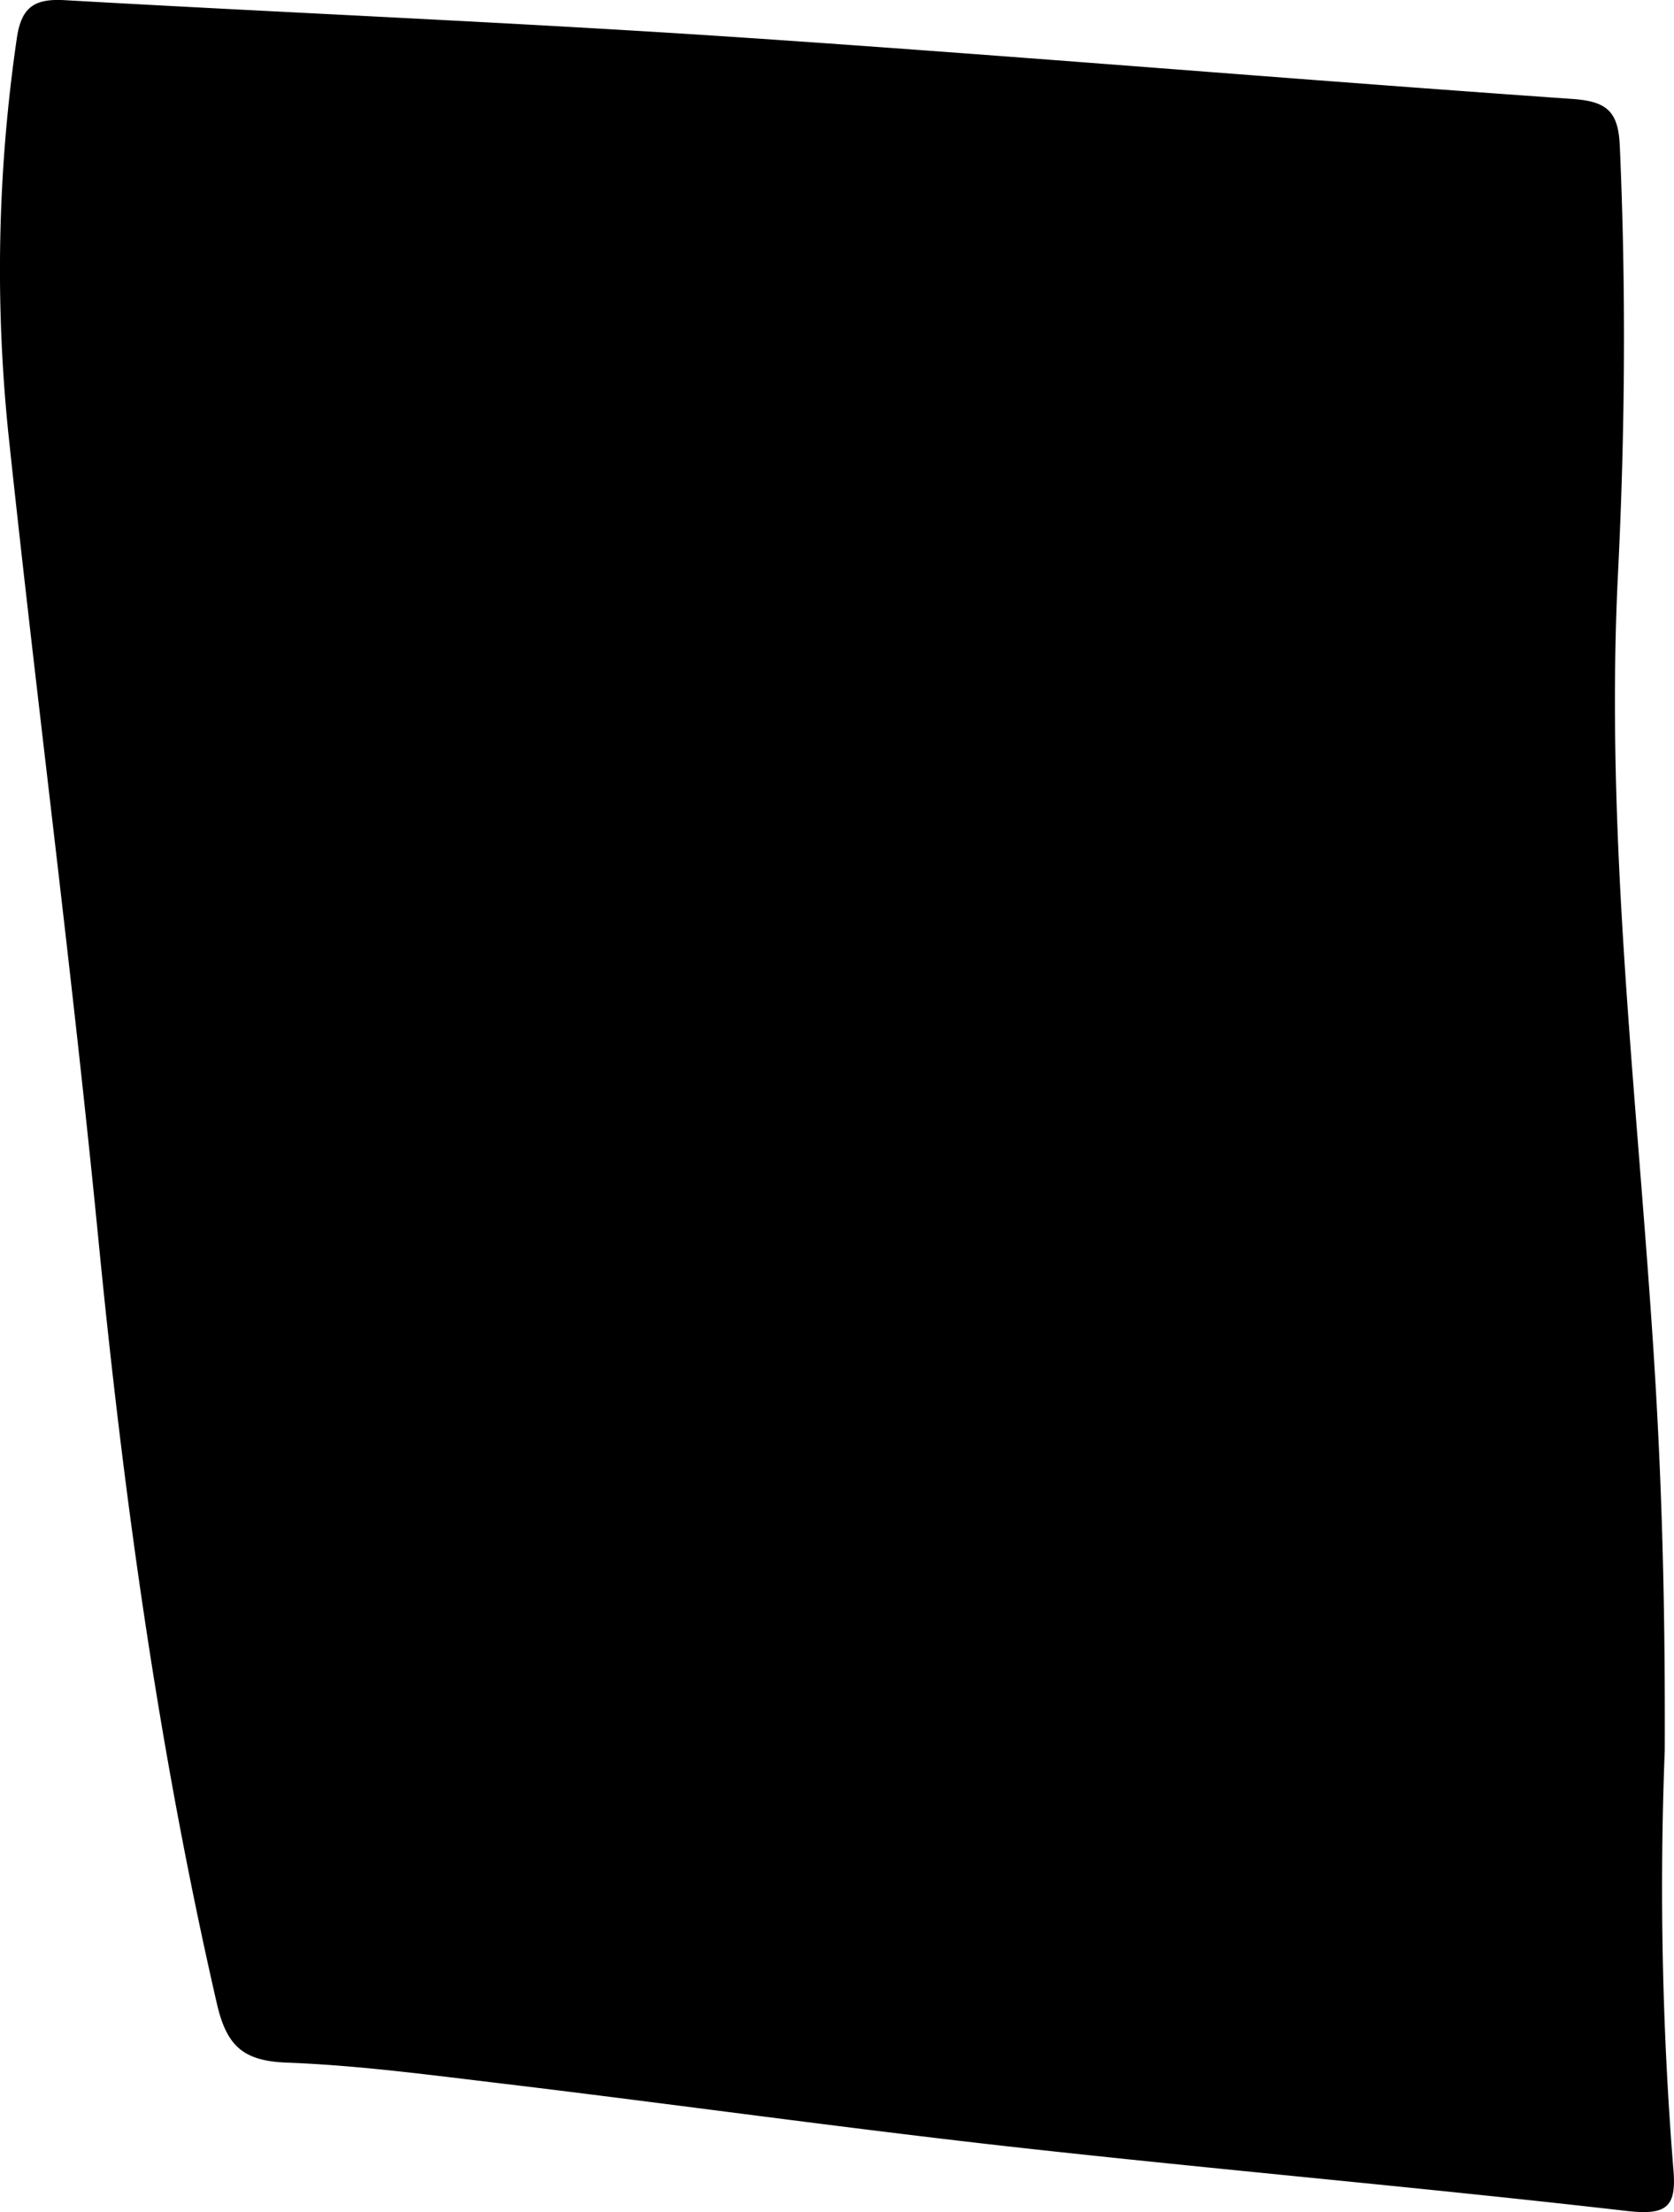 <svg id="圖層_1" data-name="圖層 1" xmlns="http://www.w3.org/2000/svg" viewBox="0 0 195.44 258.23"><path d="M241.85,354.62a411,411,0,0,0,1,48.79c.41,4.51-.75,5.48-5.47,4.94-23.82-2.74-47.72-4.81-71.55-7.46-19.86-2.22-39.65-5-59.48-7.38-8.43-1-16.88-2.15-25.34-2.47-5.09-.19-7.05-1.89-8.2-6.89C66.11,355,62,325.55,59.07,295.88,56,264.38,51.89,233,48.54,201.55a186.66,186.66,0,0,1,.92-46.86c.54-3.7,2.15-4.6,5.59-4.41,26.11,1.49,52.25,2.57,78.34,4.31,32.57,2.18,65.11,4.95,97.67,7.22,4,.28,5.36,1.42,5.54,5.45.74,16.66.62,33.32-.21,50-1.51,30.24,2.16,60.23,4.12,90.3C241.44,321.82,241.92,336.13,241.85,354.62Z" transform="translate(-47.49 -150.26)"/></svg>